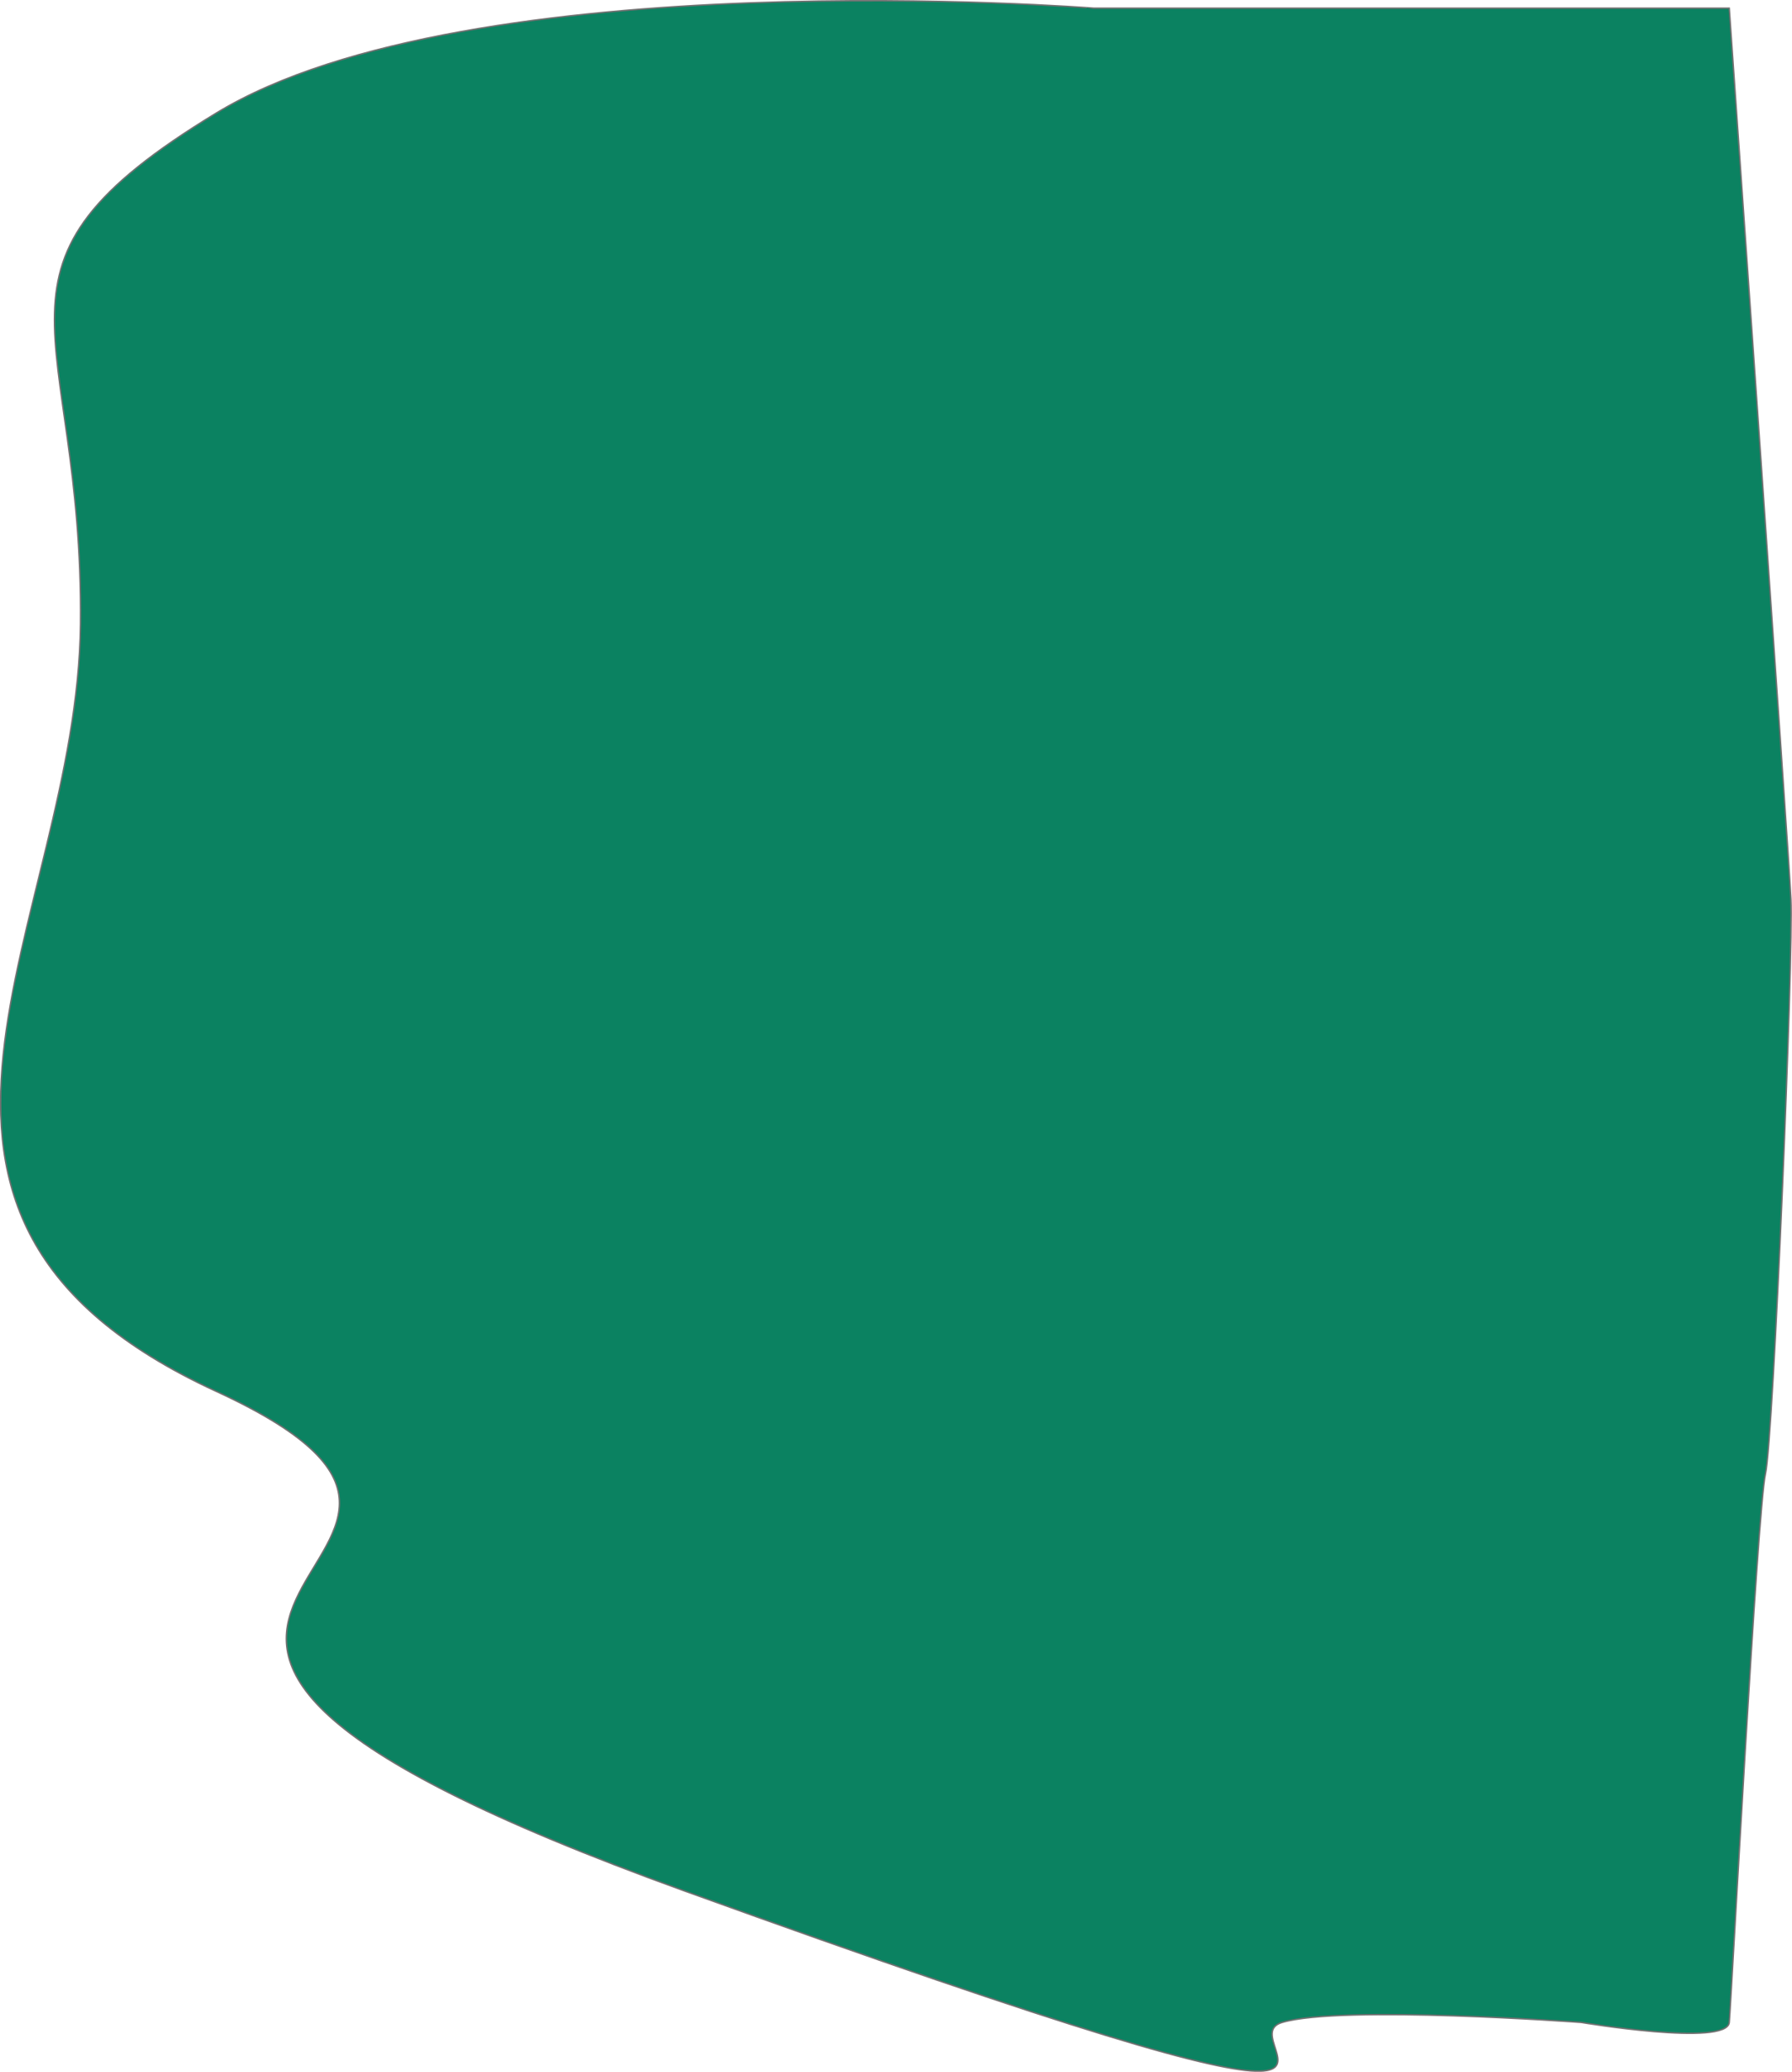 <svg xmlns="http://www.w3.org/2000/svg" width="1227.806" height="1419.218" viewBox="0 0 1227.806 1419.218">
  <path id="Path_403" data-name="Path 403" d="M-28.937,1216.255c-173.561,105.461-90.9,143.422-93.019,349.987S-291.95,1970.805-28.937,2091.9s-224.579,145.254,320.974,342.26,368.684,102.046,409.346,90,204.8,0,204.8,0,100.02,16.791,101.5,0,19.272-351.455,24.8-375.755,19.294-356.986,17.466-393.739-42.269-610.272-42.269-610.272h-435.4S144.624,1110.794-28.937,1216.255Z" transform="translate(177.115 -1138.792)" fill="#0b8261" stroke="#707070" stroke-width="1"/>
</svg>
